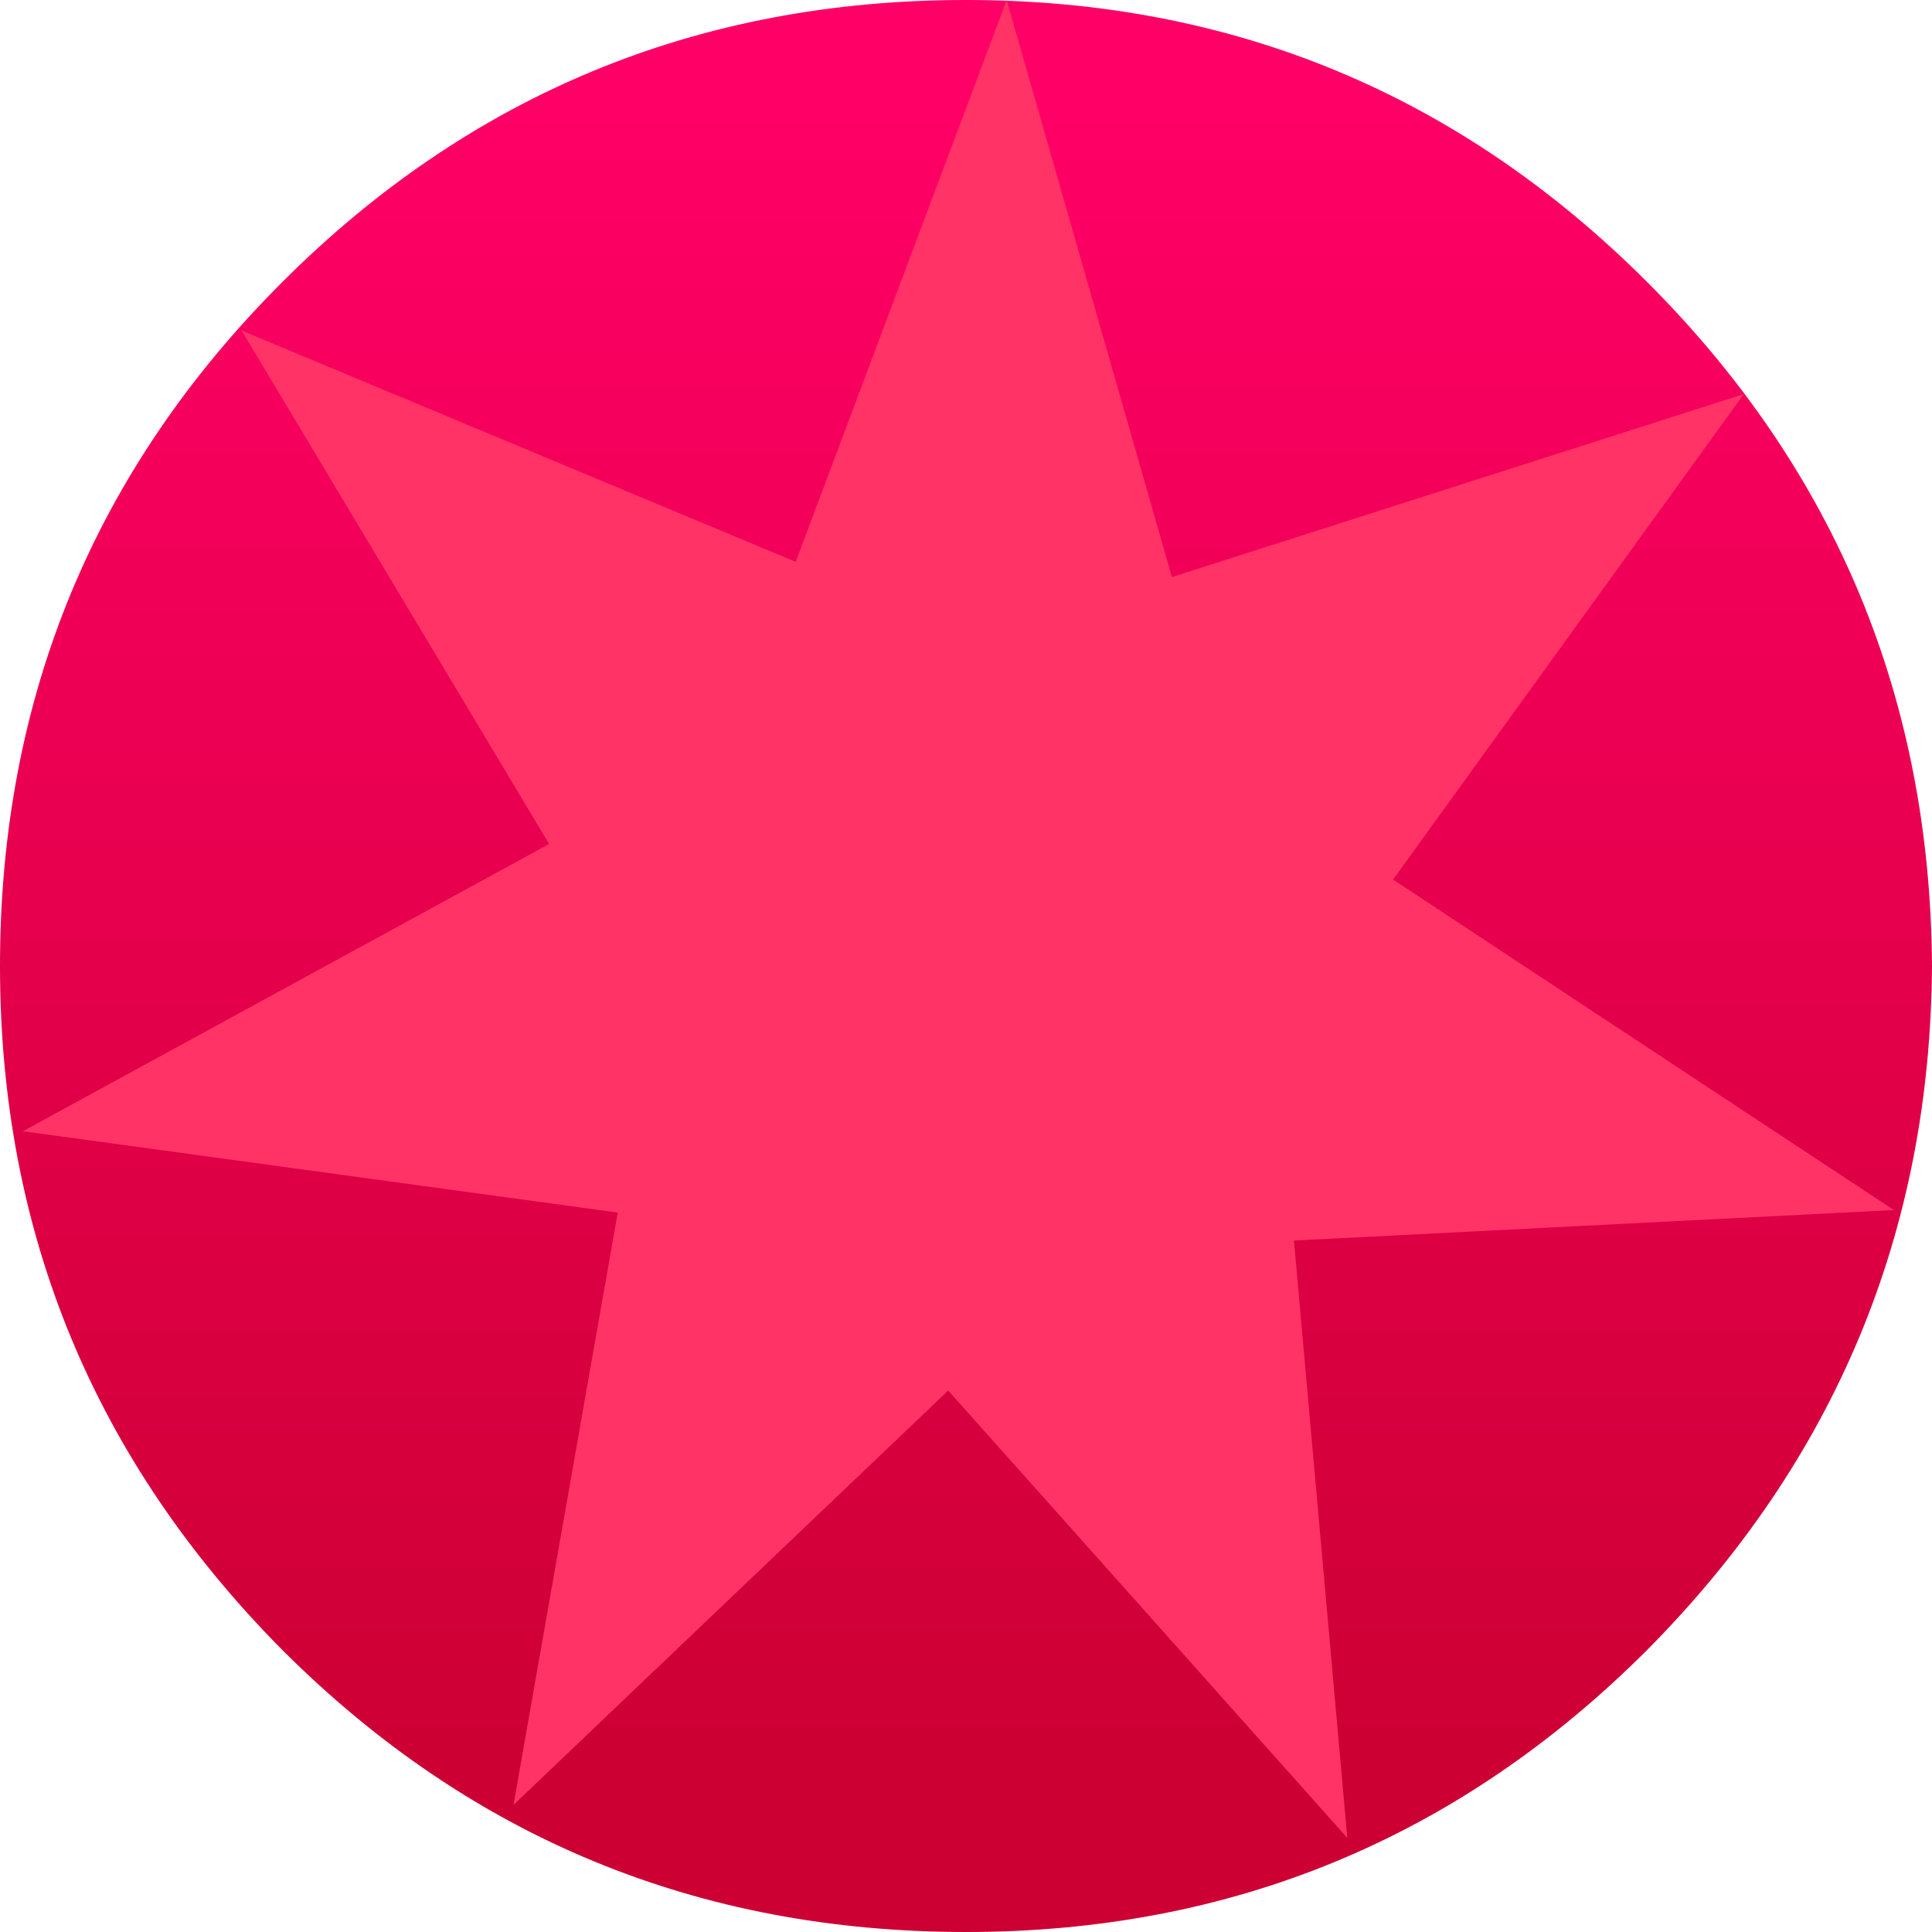 <?xml version="1.0" encoding="UTF-8" standalone="no"?>
<svg xmlns:ffdec="https://www.free-decompiler.com/flash" xmlns:xlink="http://www.w3.org/1999/xlink" ffdec:objectType="shape" height="38.0px" width="38.0px" xmlns="http://www.w3.org/2000/svg">
  <g transform="matrix(1.0, 0.0, 0.0, 1.0, 19.0, 19.0)">
    <path d="M19.0 0.0 Q18.95 7.85 13.4 13.45 7.85 19.0 0.0 19.0 -7.9 19.0 -13.45 13.45 -19.0 7.85 -19.0 0.0 -19.0 -7.9 -13.45 -13.45 -7.9 -19.0 0.0 -19.0 7.85 -19.0 13.4 -13.45 18.95 -7.9 19.0 0.0" fill="url(#gradient0)" fill-rule="evenodd" stroke="none"/>
    <path d="M4.05 -7.65 L15.3 -11.25 8.4 -1.7 18.25 4.8 6.45 5.4 7.5 17.15 -0.35 8.35 -8.9 16.5 -6.85 4.85 -18.55 3.25 -8.2 -2.4 -14.25 -12.5 -3.35 -7.95 0.8 -19.0 4.05 -7.65" fill="#ff3366" fill-rule="evenodd" stroke="none"/>
  </g>
  <defs>
    <linearGradient gradientTransform="matrix(0.0, 0.02, -0.023, 0.0, 0.0, -0.5)" gradientUnits="userSpaceOnUse" id="gradient0" spreadMethod="pad" x1="-819.2" x2="819.2">
      <stop offset="0.0" stop-color="#ff0066"/>
      <stop offset="1.0" stop-color="#cc0033"/>
    </linearGradient>
  </defs>
</svg>
